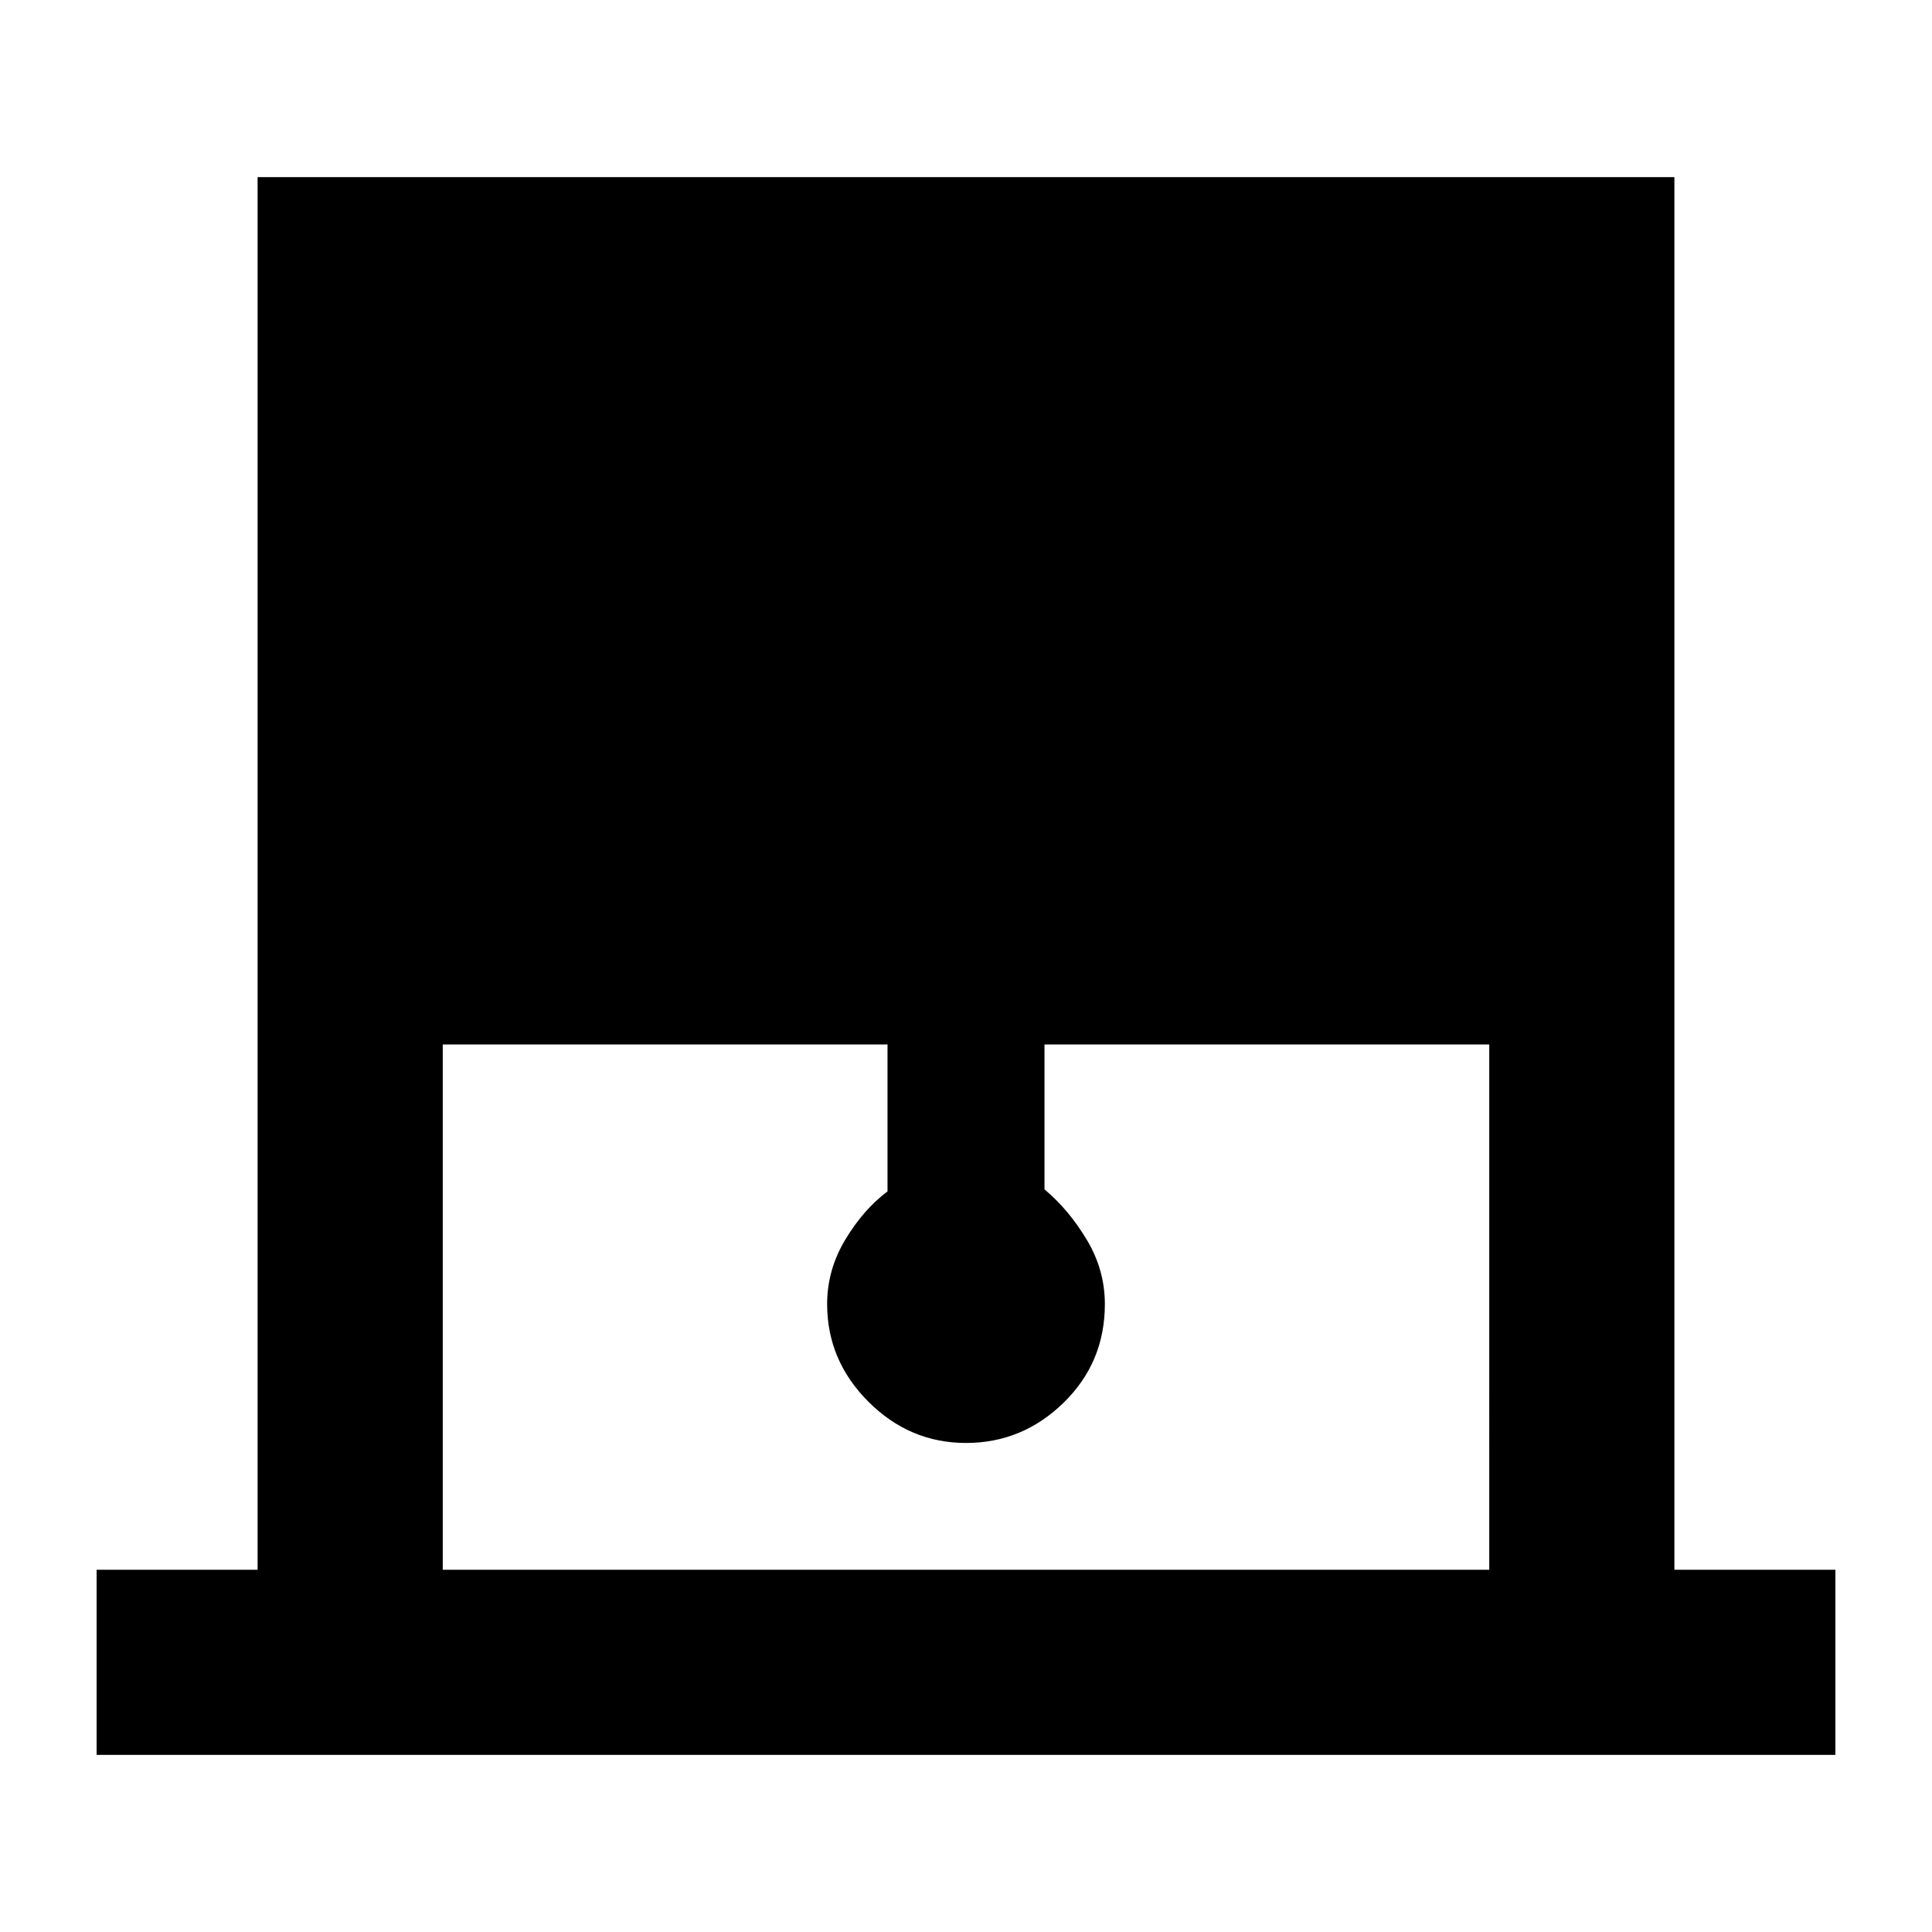 <svg xmlns="http://www.w3.org/2000/svg" height="48" width="48"><path d="M2.4 43.6V39h4V4.4h35.2V39h4v4.6ZM11 39h26V25.95H25.95v3.6q.6.5 1.05 1.25.45.75.45 1.6 0 1.45-1.025 2.45-1.025 1-2.425 1t-2.425-1.025Q20.55 33.8 20.55 32.4q0-.85.45-1.6.45-.75 1.05-1.2v-3.65H11Z"/></svg>